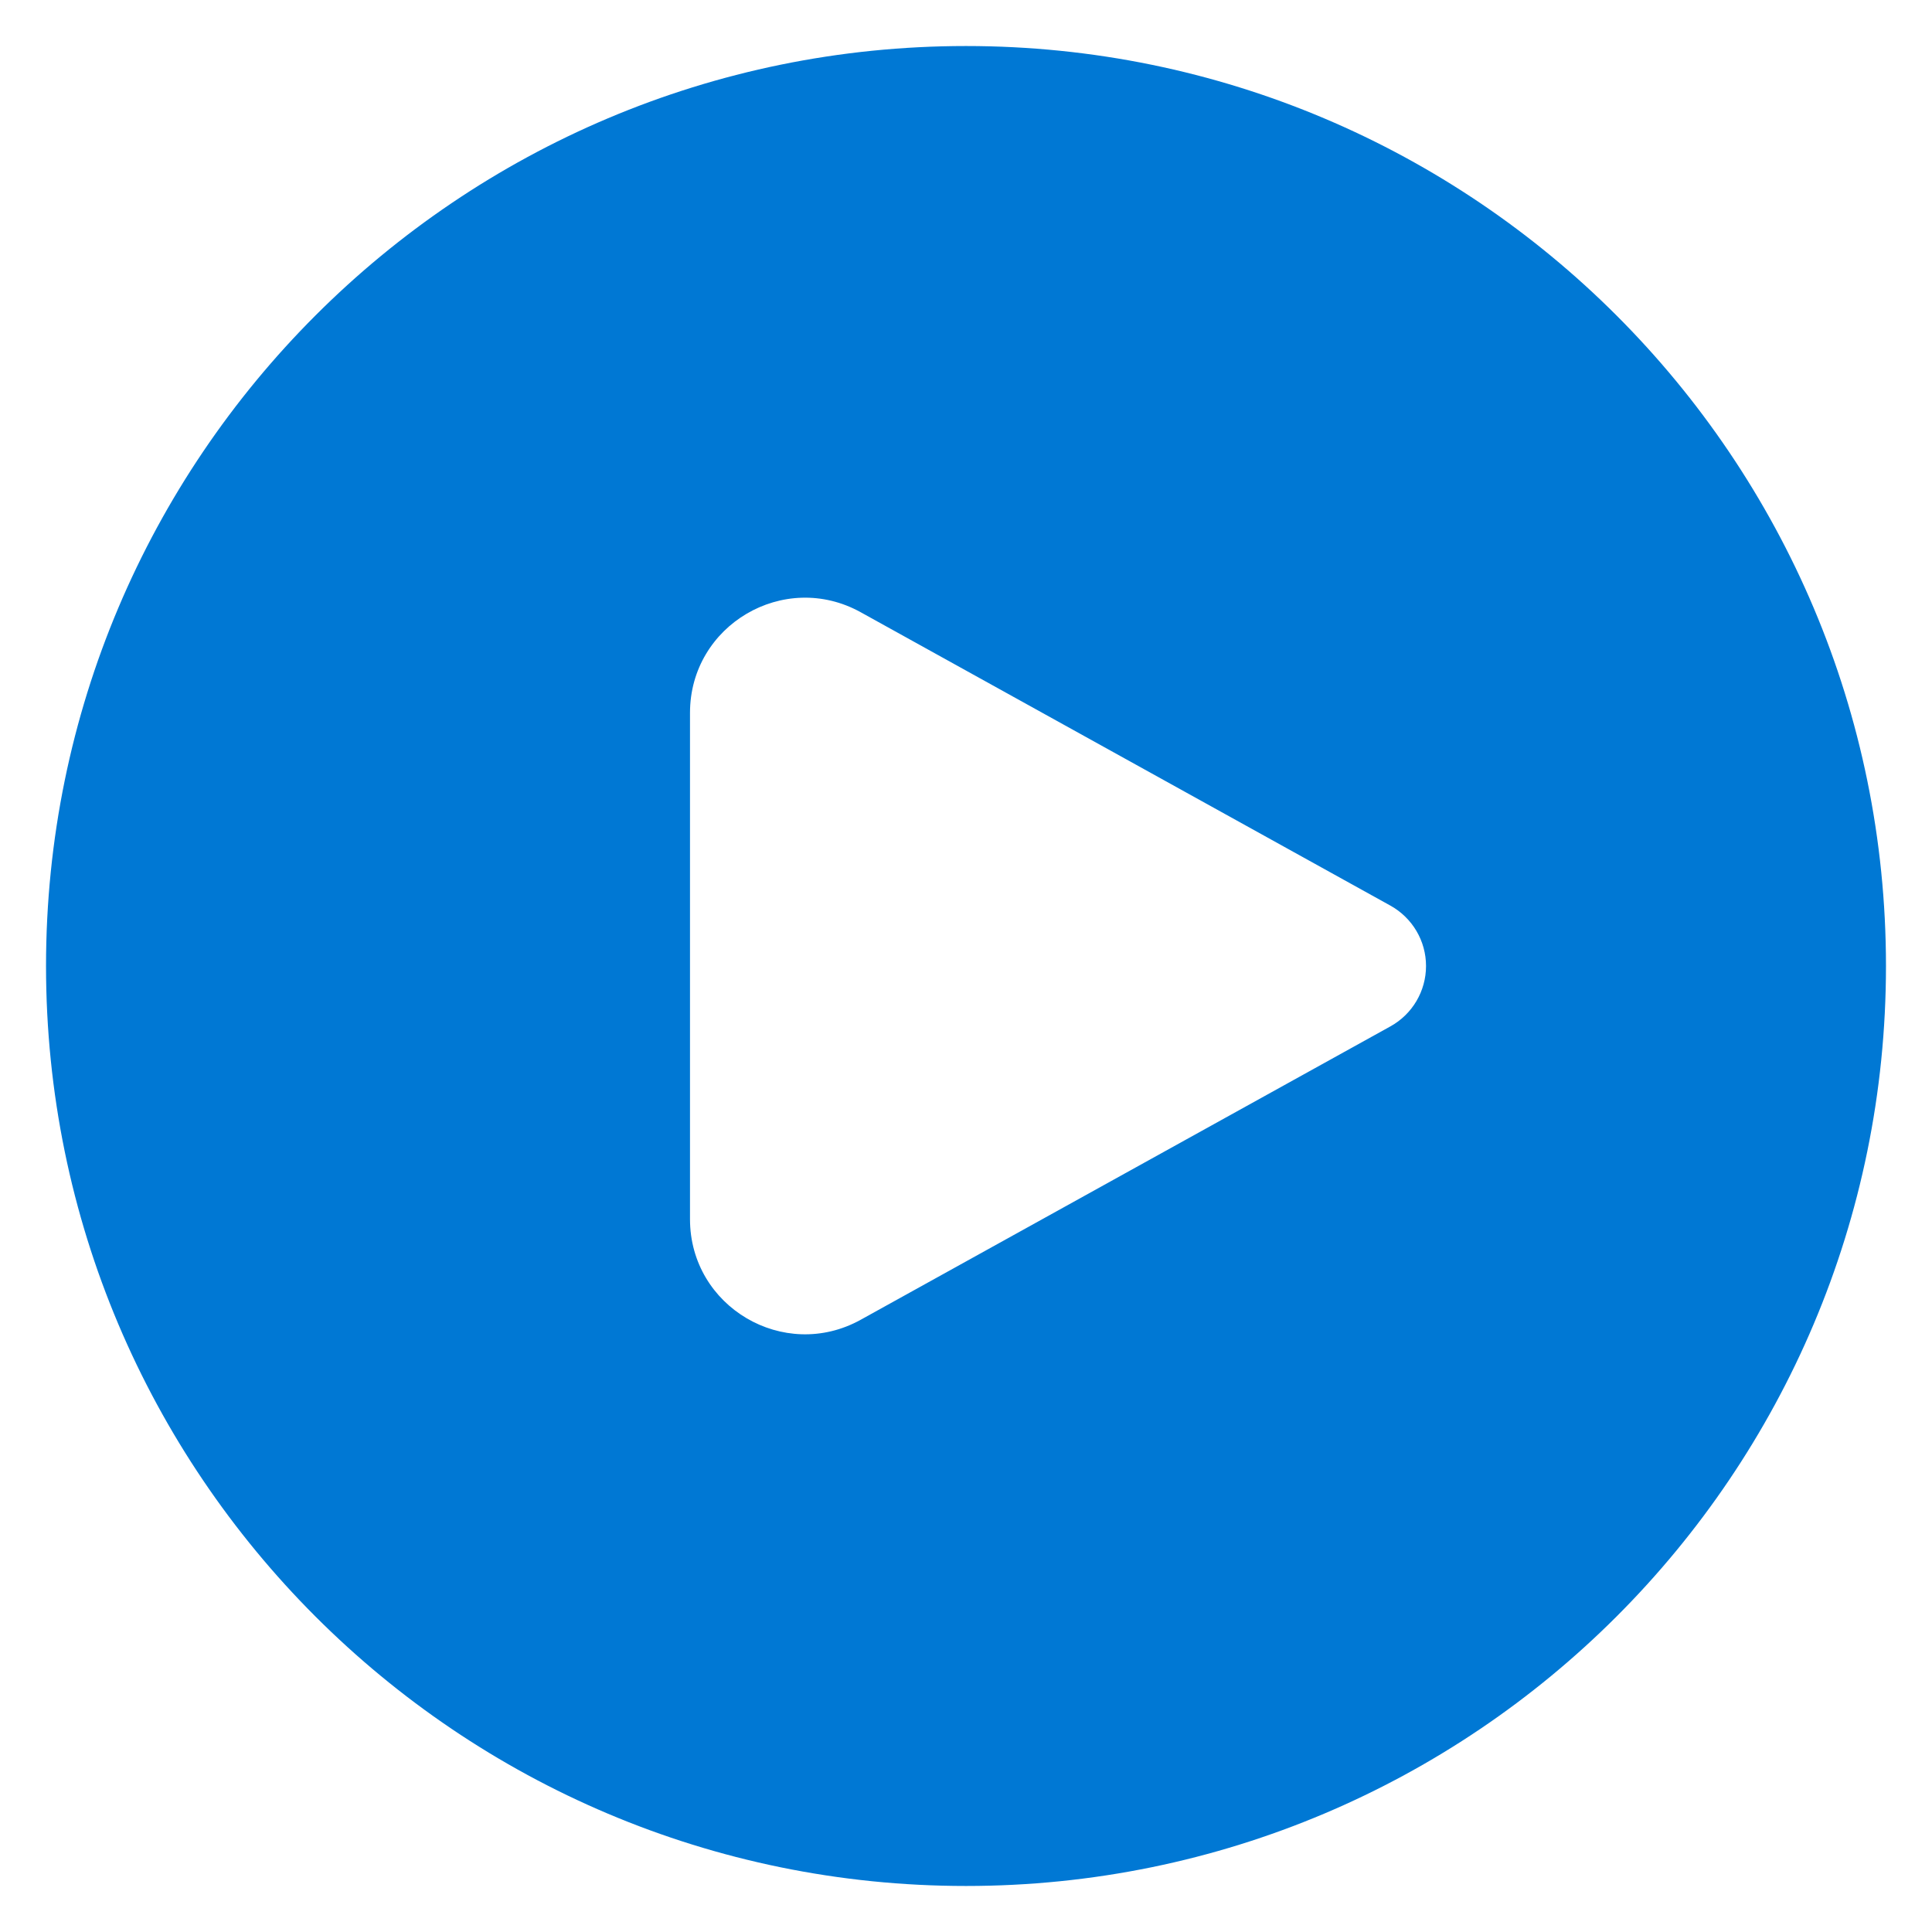 <svg width="28" height="28" viewBox="0 0 28 28" fill="none" xmlns="http://www.w3.org/2000/svg">
<path d="M0.667 14C0.667 6.636 6.636 0.667 14 0.667C21.364 0.667 27.333 6.636 27.333 14C27.333 21.364 21.364 27.333 14 27.333C6.636 27.333 0.667 21.364 0.667 14ZM12.474 8.873C11.363 8.258 10 9.061 10 10.331V17.669C10 18.939 11.363 19.742 12.474 19.127L20.151 14.875C20.469 14.699 20.667 14.364 20.667 14C20.667 13.636 20.469 13.302 20.151 13.125L12.474 8.873Z" fill="#0078D4"/>
</svg>
